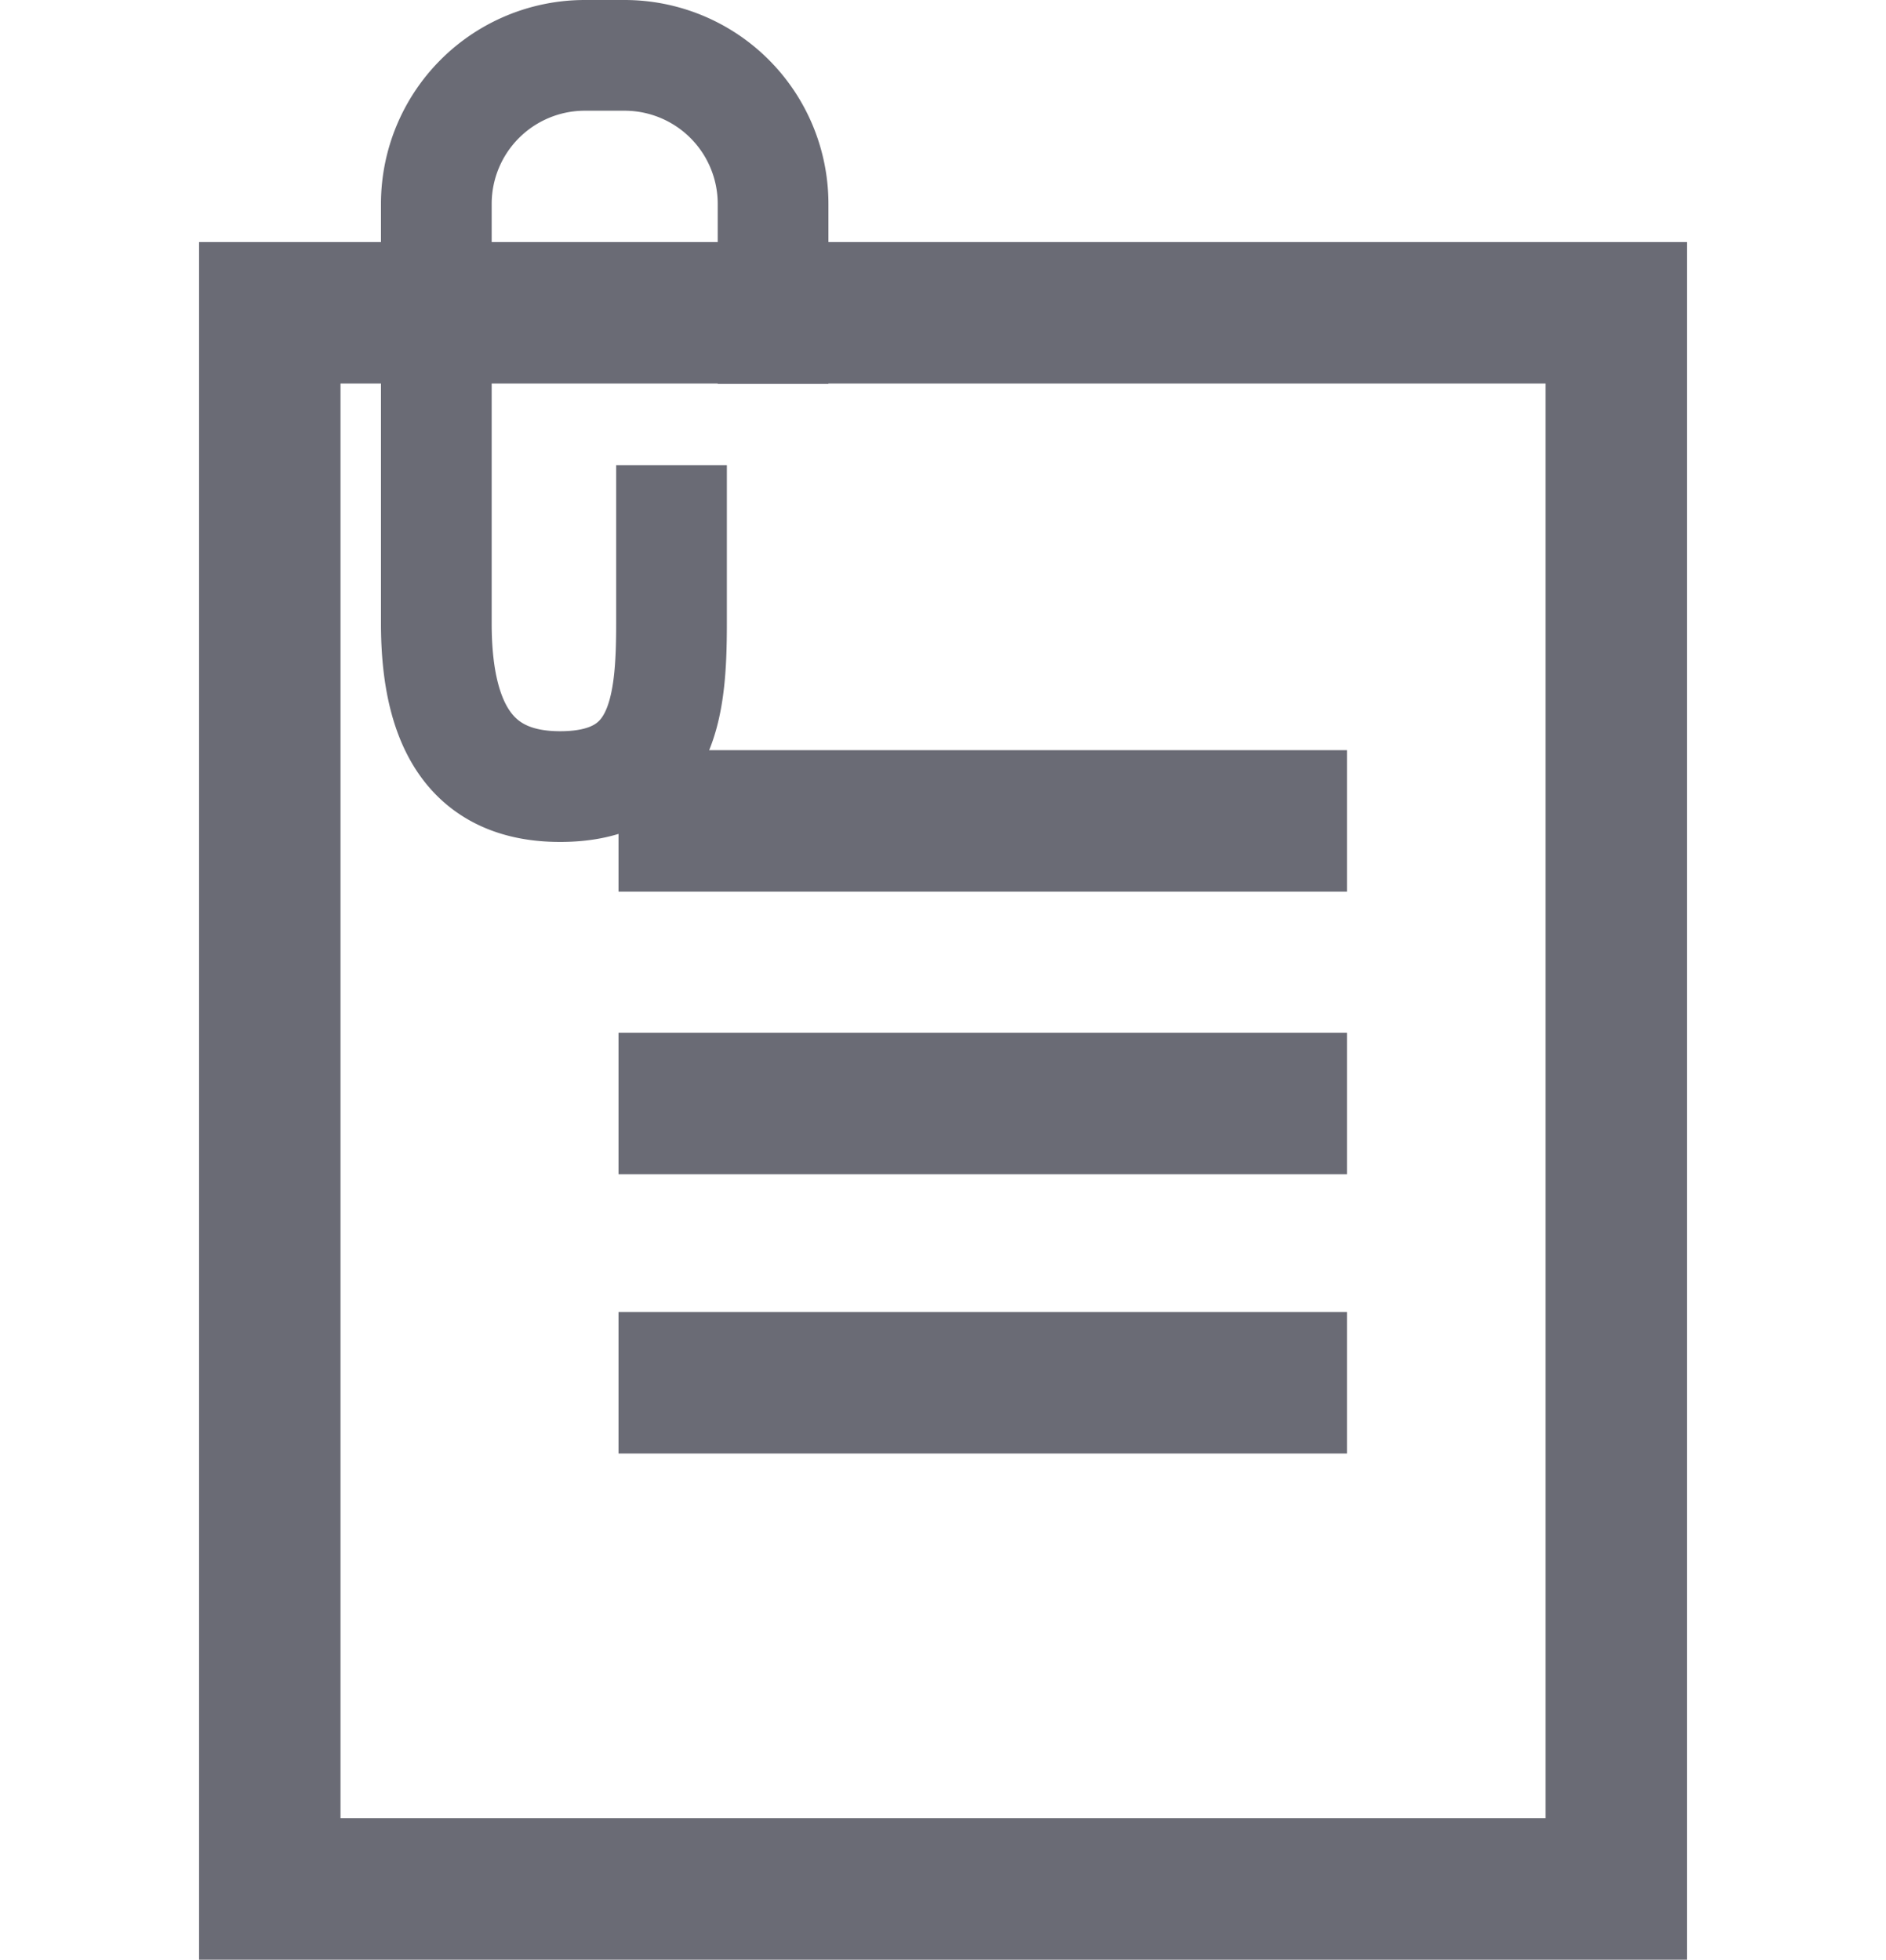 <svg xmlns="http://www.w3.org/2000/svg" width="20" height="20.781" viewBox="0 0 20 20.781">
  <g id="ico-attachedDoc-20px" transform="translate(0 0.309)">
    <rect id="Rectángulo_3149" data-name="Rectángulo 3149" width="20" height="20" fill="none"/>
    <path id="Trazado_2796" data-name="Trazado 2796" d="M747.458,315.214H759.97v16.714H745.692V315.214h1.767" transform="translate(-742.831 -312.206)" fill="none" stroke="#6a6b75" stroke-width="1.5"/>
    <line id="Línea_1457" data-name="Línea 1457" x2="7.726" transform="translate(6.559 11.393)" fill="#6a6b75" stroke="#6a6b75" stroke-width="1.5"/>
    <line id="Línea_1458" data-name="Línea 1458" x2="7.726" transform="translate(6.559 8.396)" fill="#6a6b75" stroke="#6a6b75" stroke-width="1.5"/>
    <line id="Línea_1459" data-name="Línea 1459" x2="7.726" transform="translate(6.559 14.354)" fill="#6a6b75" stroke="#6a6b75" stroke-width="1.5"/>
    <path id="Trazado_2797" data-name="Trazado 2797" d="M749.952,316.829v1.68c0,.9-.087,1.729-1.182,1.729-.876,0-1.312-.559-1.312-1.729v-4.45a1.575,1.575,0,0,1,1.575-1.575h.421a1.575,1.575,0,0,1,1.575,1.575v1.908" transform="translate(-742.831 -312.206)" fill="none" stroke="#6a6b75" stroke-width="1.174"/>
  </g>
</svg>
